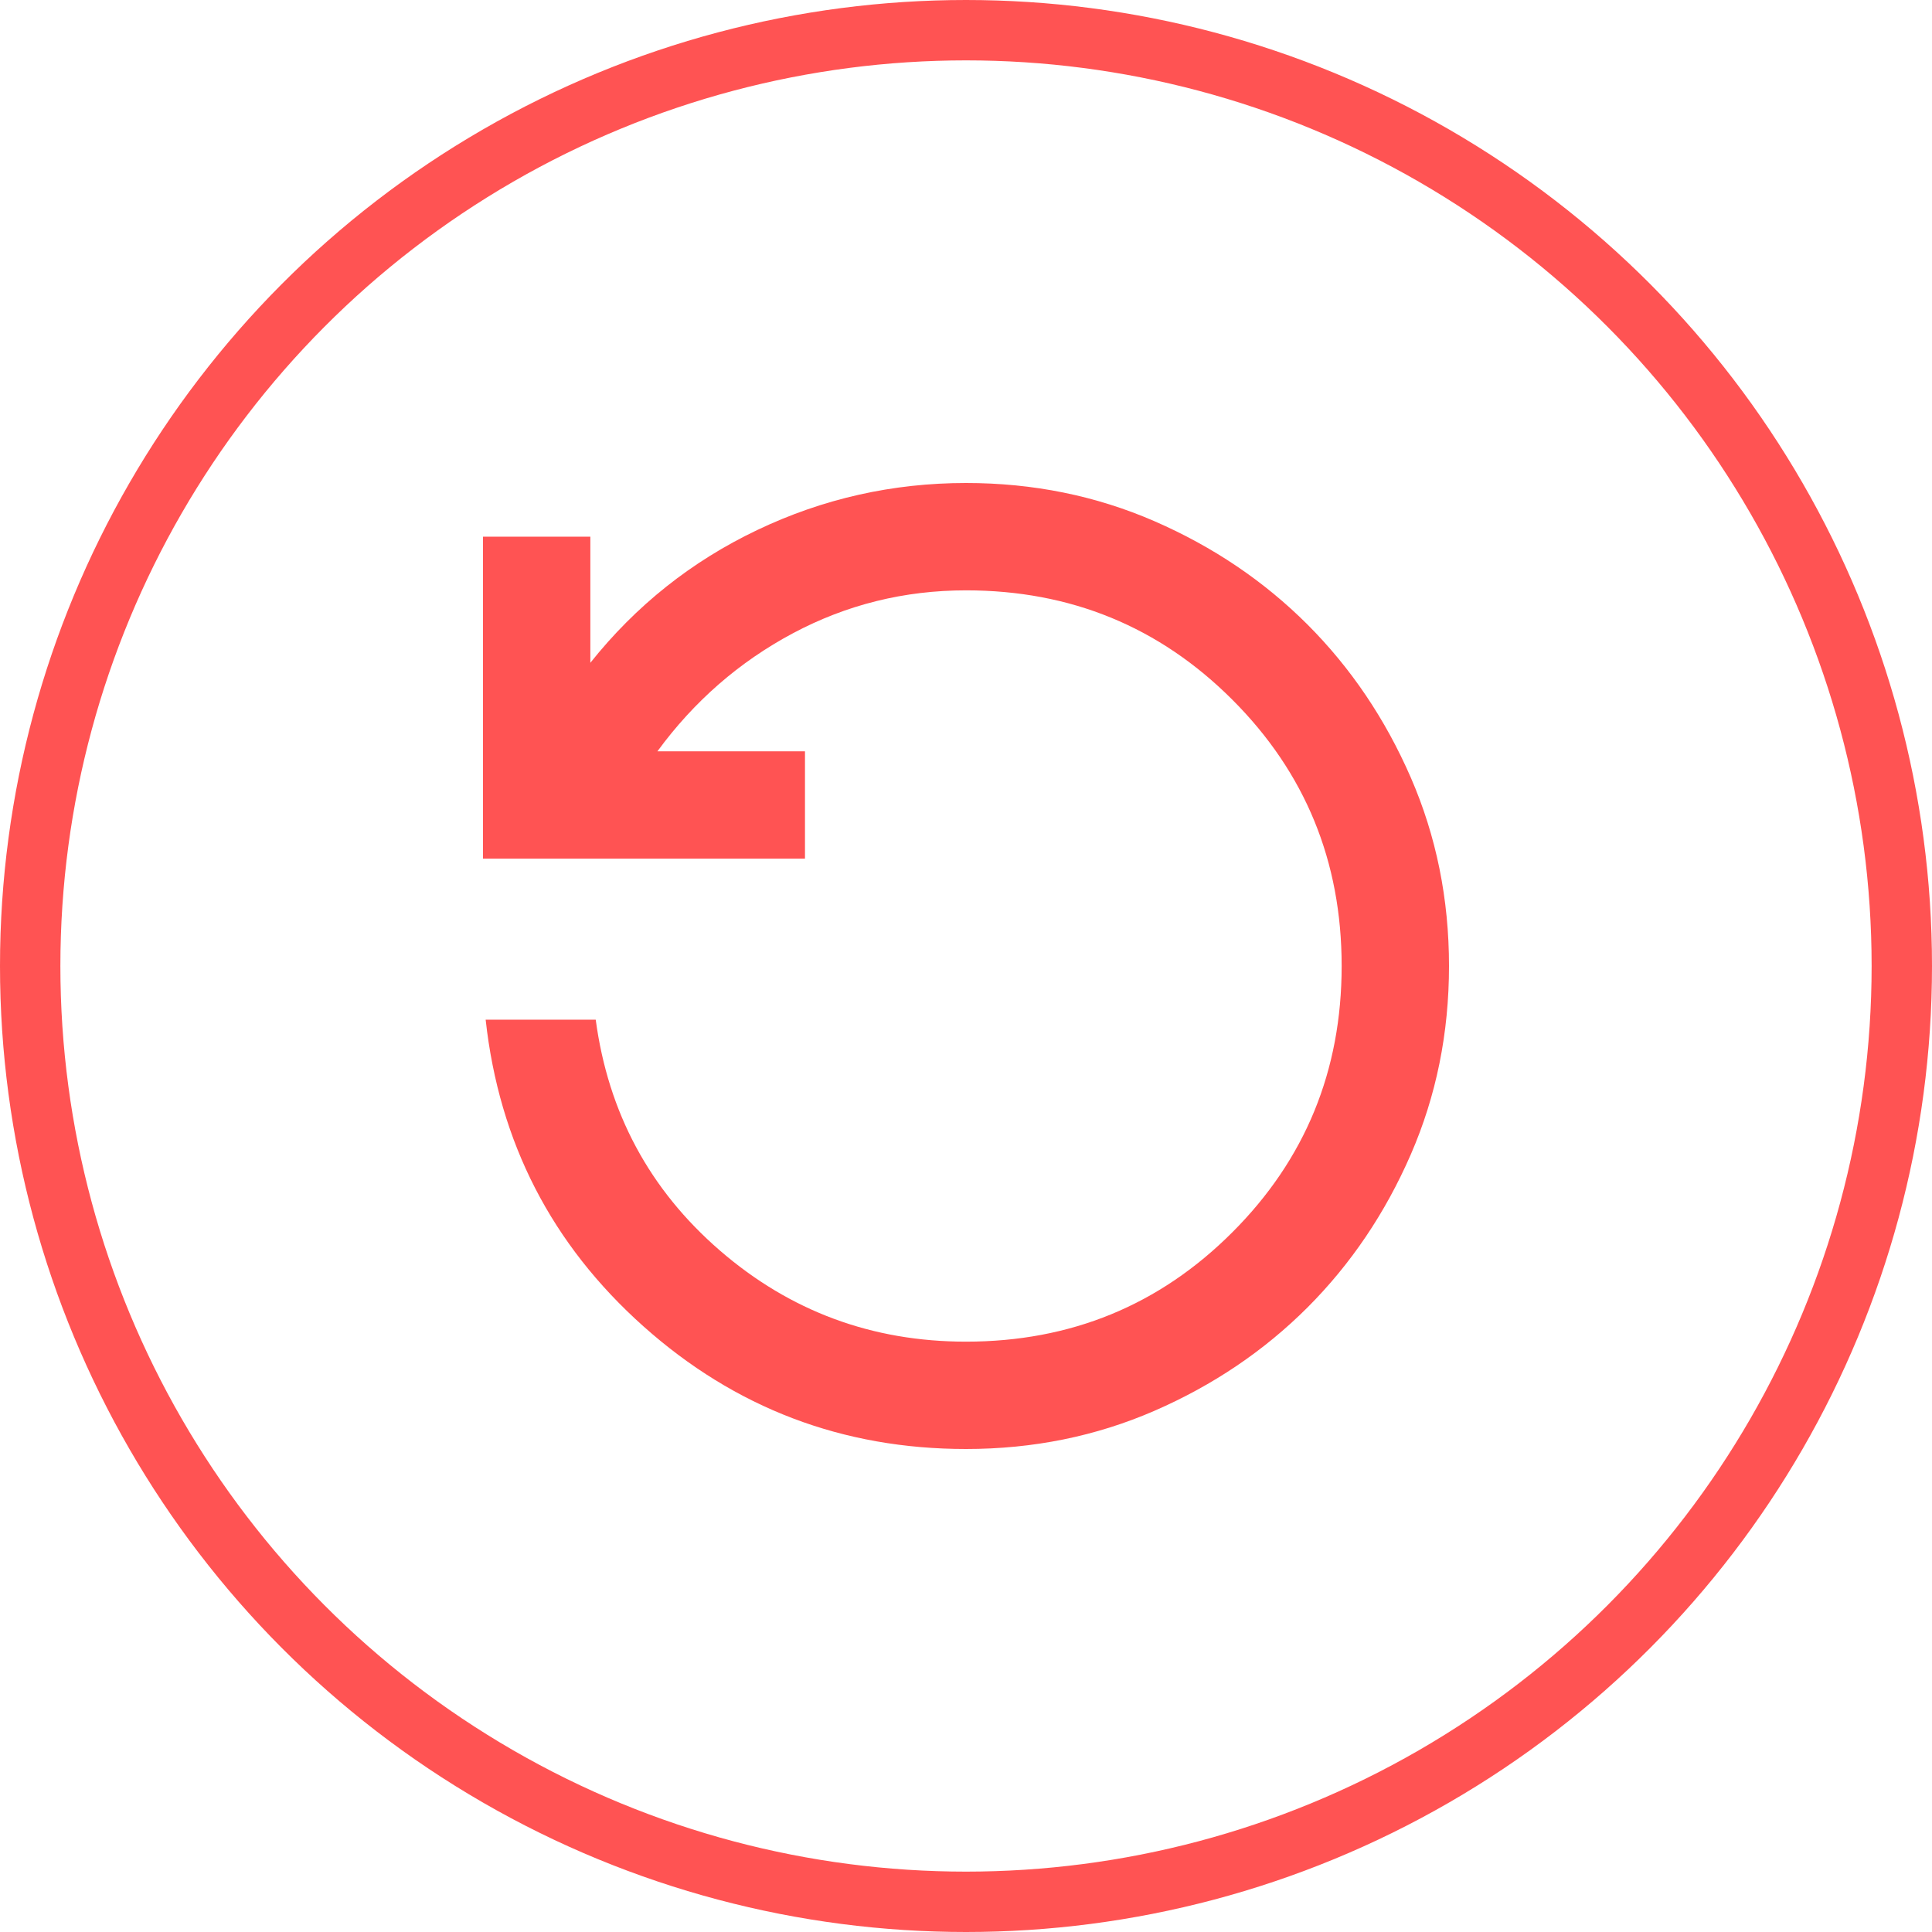 <svg width="32" height="32" viewBox="0 0 32 32" fill="none" xmlns="http://www.w3.org/2000/svg">
<circle cx="16" cy="16" r="15.5" stroke="#FF5353"/>
<path fill-rule="evenodd" clip-rule="evenodd" d="M10.656 21.967C12.174 23.322 13.956 24 16 24C17.111 24 18.152 23.789 19.122 23.367C20.093 22.944 20.937 22.374 21.656 21.656C22.374 20.937 22.944 20.093 23.367 19.122C23.789 18.152 24 17.111 24 16C24 14.889 23.789 13.848 23.367 12.878C22.944 11.907 22.374 11.063 21.656 10.344C20.937 9.626 20.093 9.056 19.122 8.633C18.152 8.211 17.111 8 16 8C14.785 8 13.633 8.259 12.544 8.778C11.456 9.296 10.533 10.03 9.778 10.978V8.889H8V14.222H13.333V12.444H10.889C11.496 11.615 12.244 10.963 13.133 10.489C14.022 10.015 14.978 9.778 16 9.778C17.733 9.778 19.204 10.382 20.411 11.589C21.619 12.796 22.222 14.267 22.222 16C22.222 17.733 21.619 19.204 20.411 20.411C19.204 21.619 17.733 22.222 16 22.222C14.444 22.222 13.085 21.718 11.922 20.711C10.759 19.704 10.074 18.43 9.867 16.889H8.044C8.267 18.919 9.137 20.611 10.656 21.967Z" fill="#FF5353"/>
</svg>
